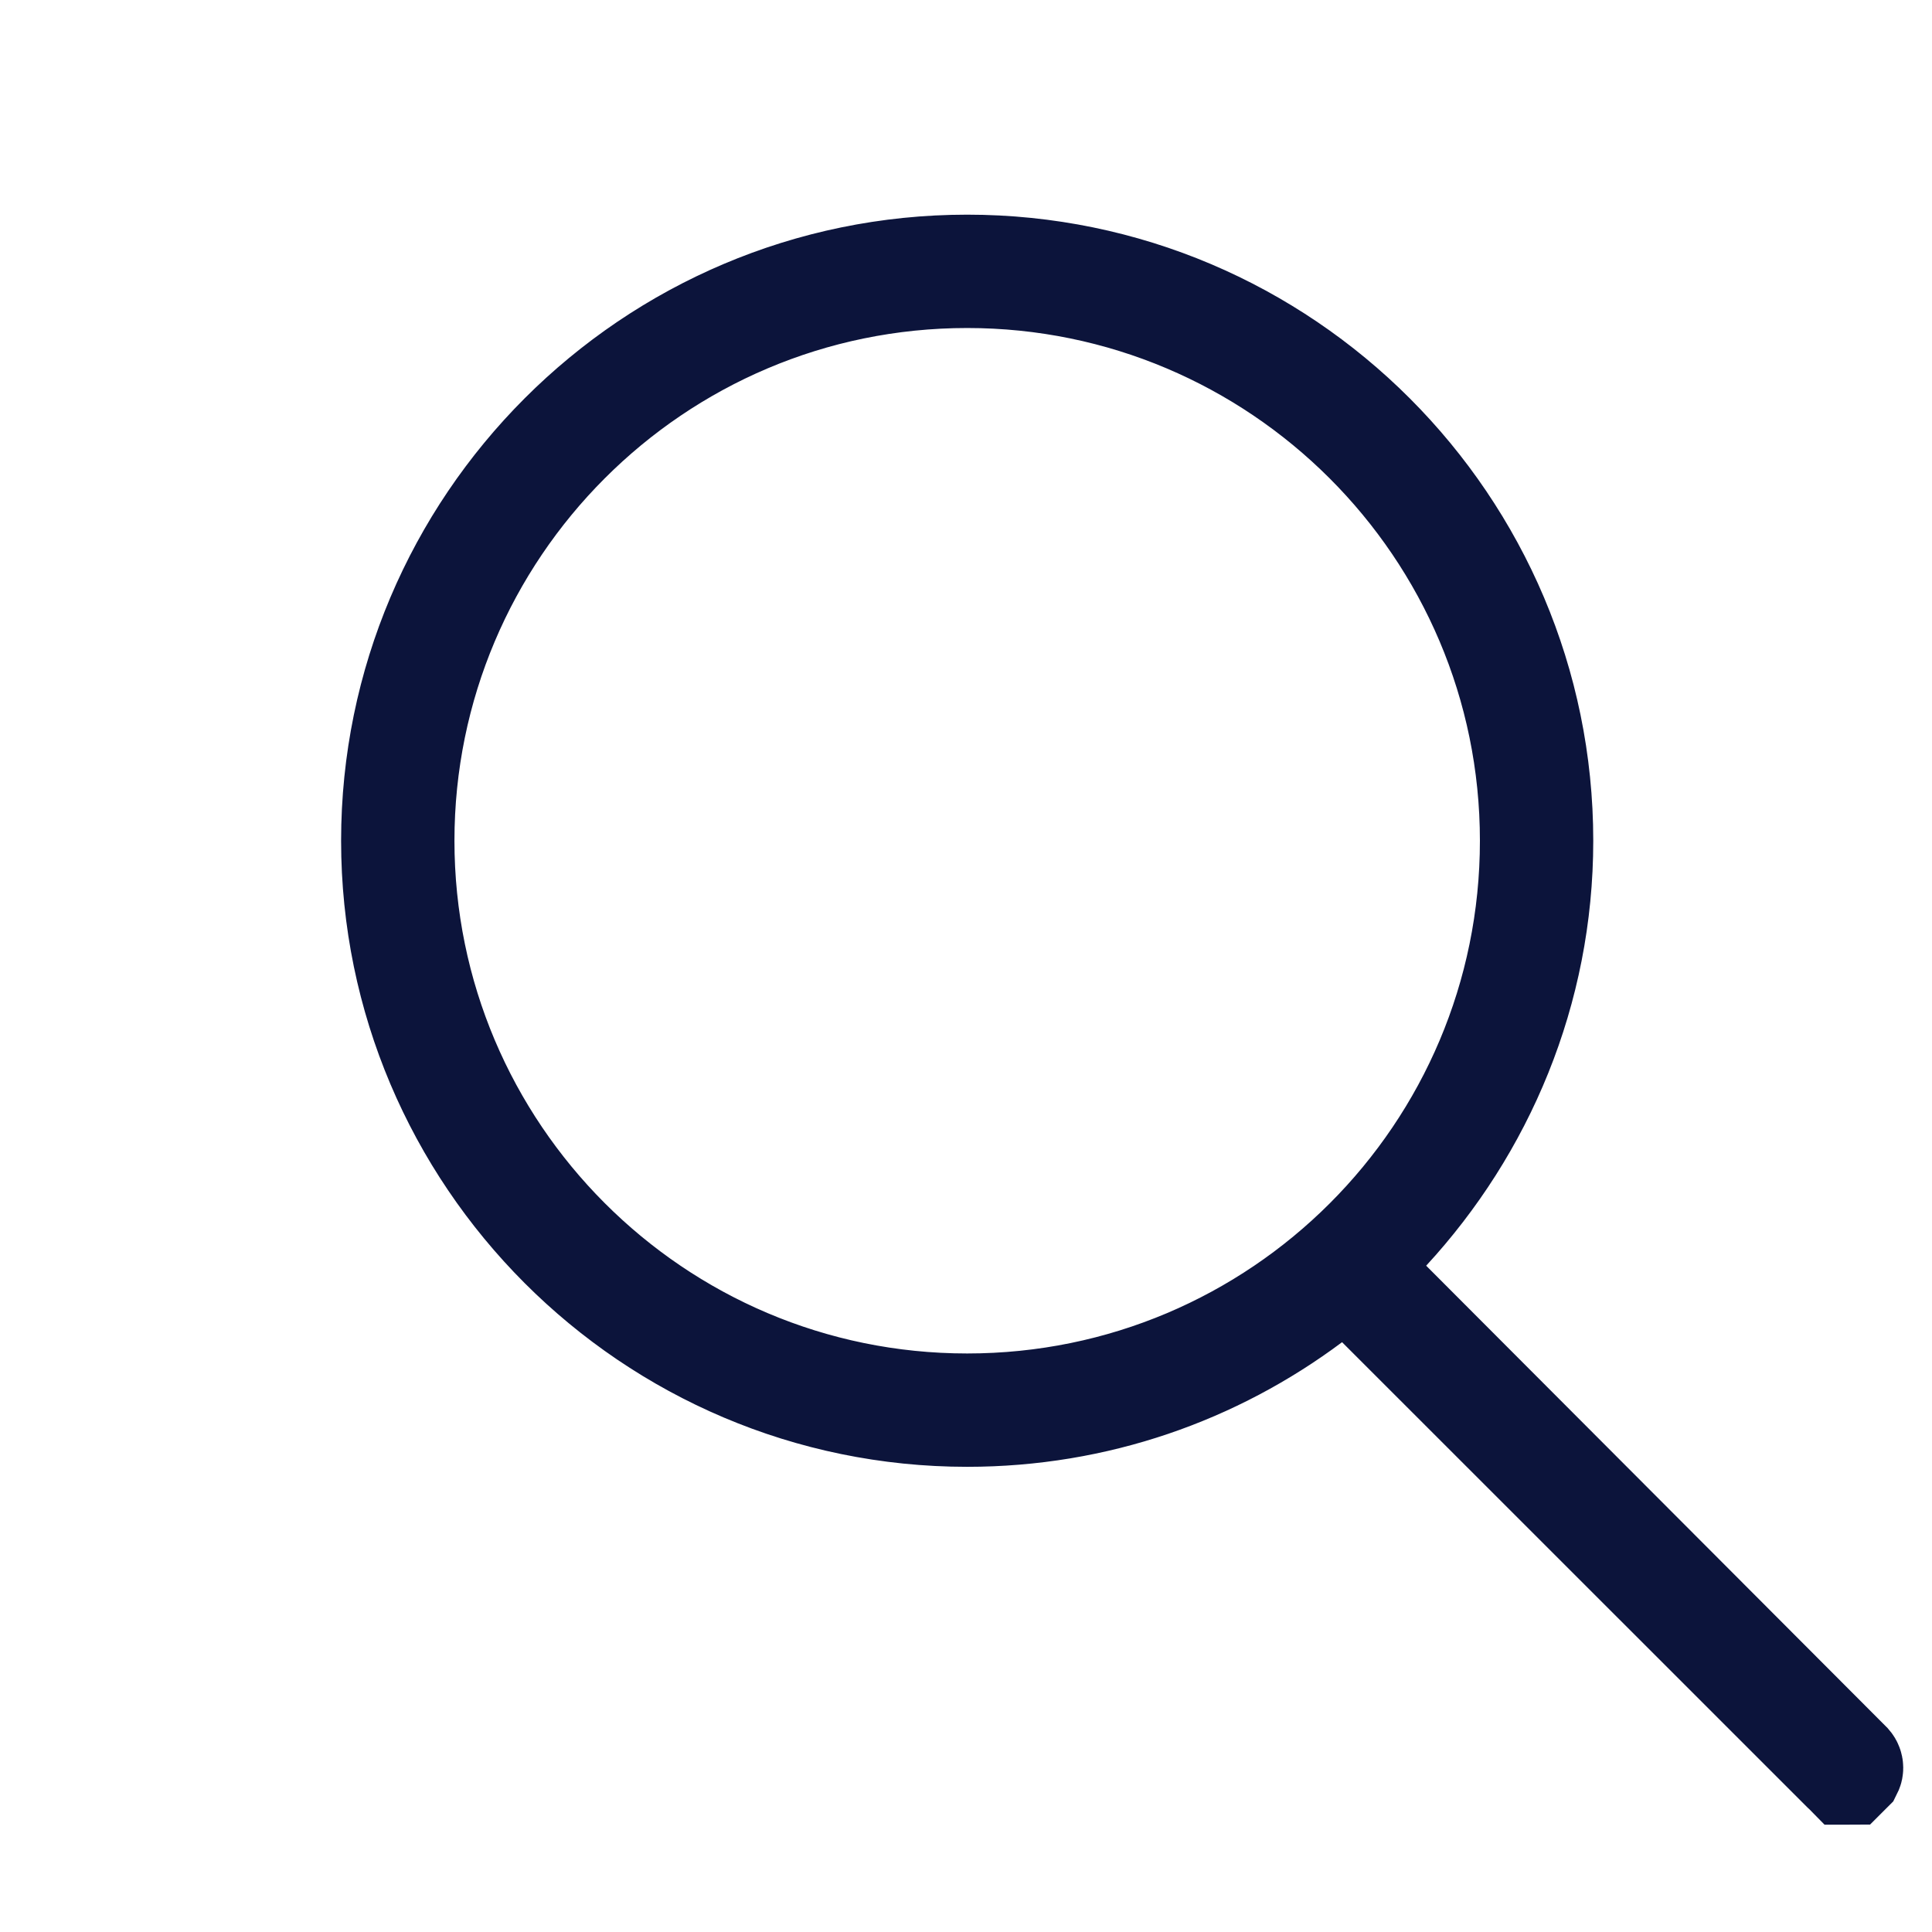 <svg width="18" height="18" viewBox="0 0 18 18" fill="none" xmlns="http://www.w3.org/2000/svg">
<path d="M12.92 11.453L12.594 11.805L12.933 12.145L17.221 16.442C17.228 16.45 17.232 16.461 17.232 16.471C17.232 16.482 17.228 16.486 17.227 16.488L17.219 16.496L17.216 16.499C17.215 16.499 17.214 16.499 17.213 16.5C17.212 16.5 17.212 16.5 17.211 16.5C17.211 16.5 17.211 16.5 17.21 16.5C17.209 16.499 17.203 16.496 17.195 16.488L12.857 12.151L12.551 11.845L12.205 12.104C11.311 12.772 10.21 13.166 9.011 13.166C6.068 13.166 3.678 10.768 3.678 7.833C3.678 4.897 6.068 2.5 9.011 2.5C11.955 2.5 14.344 4.897 14.344 7.833C14.344 9.231 13.798 10.501 12.92 11.453ZM9.011 2.556C6.095 2.556 3.734 4.927 3.734 7.833C3.734 10.739 6.095 13.11 9.011 13.11C11.927 13.11 14.288 10.748 14.288 7.833C14.288 4.917 11.917 2.556 9.011 2.556Z" stroke="#0C143B"/>
</svg>
